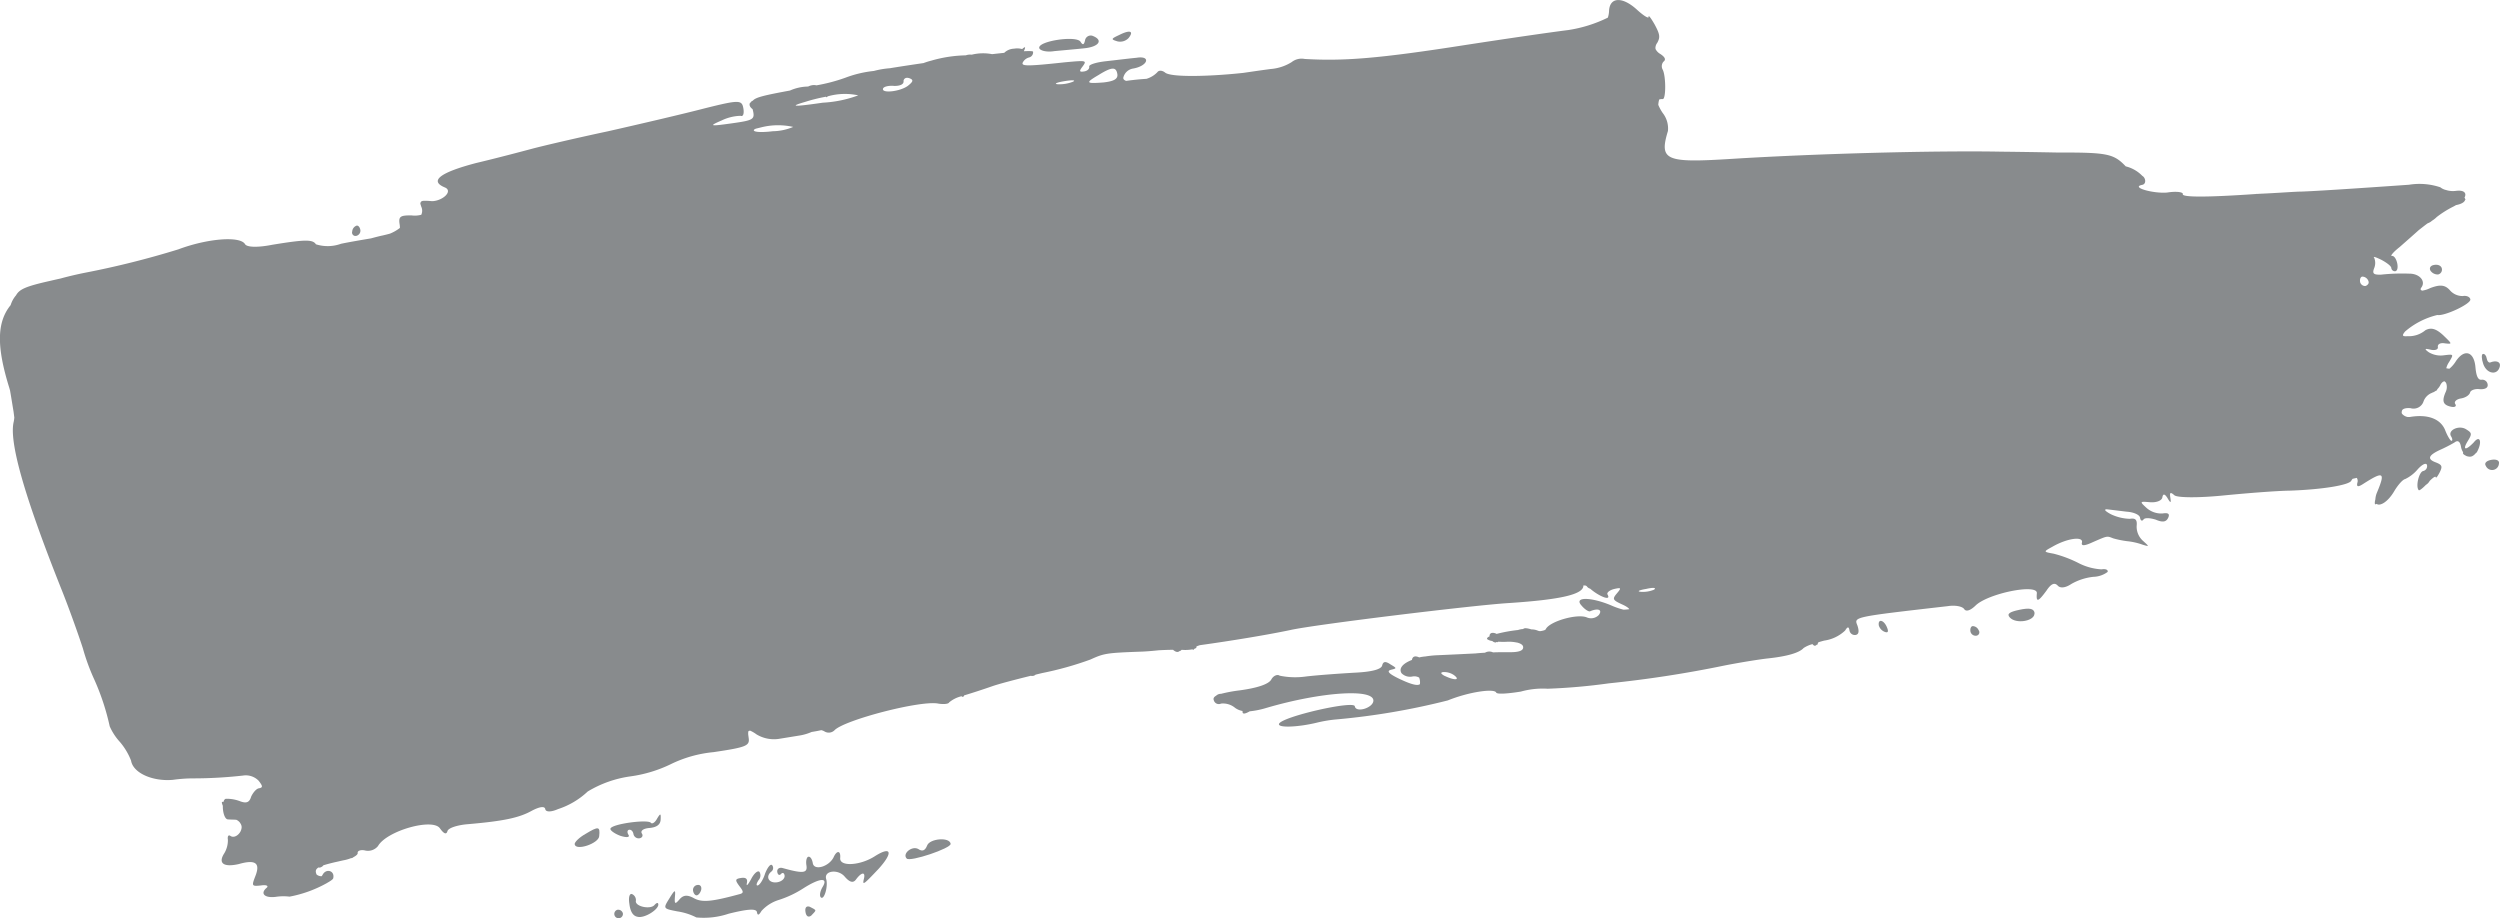 <svg xmlns="http://www.w3.org/2000/svg" width="219.682" height="80.698" viewBox="0 0 219.682 80.698">
    <g id="DECORATION-Trace_coul" transform="translate(-109.778 -154.381)">
        <path id="Tracé_54" data-name="Tracé 54"
              d="M327.164,193.245c-.705.744-1.035.707-.546-.09.4-.649.382-.736-.142-1.055-.624-.391-1.637.088-1.316.619.122.2.151.379.036.4-.086.015-.365-.433-.573-.983-.423-.964-1.52-1.368-3.044-1.12a.945.945,0,0,1-.249.005.832.832,0,0,1-.472-.274.331.331,0,0,1-.037-.078.557.557,0,0,1,.042-.244c.1-.145.359-.21.737-.176a.922.922,0,0,0,1.123-.543,1.265,1.265,0,0,1,.726-.791c.019,0,.041-.025.059-.03a.891.891,0,0,0,.288-.151.19.19,0,0,0,.157-.156,1.266,1.266,0,0,0,.245-.323c.1-.216.25-.365.384-.365a.359.359,0,0,1,.162.2,1.021,1.021,0,0,1-.046.712c-.367.824-.252,1.164.452,1.317.338.08.524-.041.374-.24-.122-.2.108-.421.511-.487s.747-.3.8-.534c.057-.189.446-.342.869-.276.446.017.719-.118.67-.423a.473.473,0,0,0-.511-.411c-.316.051-.487-.281-.558-1.076-.113-1.417-.983-1.681-1.739-.524a2.632,2.632,0,0,1-.555.634,1.99,1.99,0,0,1-.271-.042,1.652,1.652,0,0,1,.244-.543c.418-.7.418-.7-.423-.6a2.027,2.027,0,0,1-1.372-.271c-.4-.293-.352-.347.2-.211.367.074.646-.015.611-.235-.042-.262.232-.4.626-.326.661.073.661.073-.178-.734-.626-.57-1.055-.68-1.544-.421a2.257,2.257,0,0,1-1.568.524c-.467.032-.511-.051-.215-.413a6.757,6.757,0,0,1,2.833-1.449c.611.125,2.968-.978,2.9-1.372-.036-.218-.323-.35-.668-.294a1.463,1.463,0,0,1-1.148-.531c-.43-.468-.876-.485-1.71-.169a2.324,2.324,0,0,1-.72.228.33.33,0,0,1-.134-.125.51.51,0,0,1,.078-.157c.411-.56-.171-1.228-1.082-1.214a17.15,17.15,0,0,0-2.464.088c-.676.02-.783-.1-.6-.577a1.194,1.194,0,0,0,0-.9c-.142-.156.137-.066.619.169.452.24.854.534.883.709a.32.32,0,0,0,.343.3c.431-.069.132-1.366-.277-1.346-.2.034.093-.328.668-.781.568-.5,1.317-1.157,1.676-1.485.277-.213.582-.457.773-.594.032-.012.066-.03.1-.042a.976.976,0,0,0,.291-.189,2.139,2.139,0,0,0,.421-.33,8.847,8.847,0,0,1,1.444-.908c.093-.044.166-.091.247-.137.48-.093.737-.257.79-.435.01-.019.037-.037.042-.054s-.024-.037-.027-.056a.321.321,0,0,0-.046-.09c-.005-.008,0-.017-.012-.024.211-.386-.017-.685-.748-.592a2.038,2.038,0,0,1-.727-.034c-.059-.014-.108-.032-.169-.046a1.244,1.244,0,0,1-.482-.235,5.77,5.77,0,0,0-2.752-.223c-2.422.169-7.732.541-9.434.6-.561,0-2.192.132-3.658.191-.081.007-.145.01-.225.015a.482.482,0,0,0-.137.008c-4.566.313-6.518.282-6.42.005.029-.184-.6-.26-1.38-.134-1.221.108-3.232-.462-2.2-.673.394-.064.328-.619.019-.793a3.036,3.036,0,0,0-1.456-.834c-1.052-1.113-1.627-1.224-5.9-1.216l-.191,0c-.1-.005-.2-.005-.3-.007-1.438-.029-3.366-.056-4.534-.068-5.919-.112-16.553.184-23.709.633-5.813.365-6.379.144-5.593-2.454a2.2,2.2,0,0,0-.465-1.585,3.965,3.965,0,0,1-.384-.707,2.1,2.1,0,0,1,.081-.472.845.845,0,0,1,.311-.034c.294,0,.284-2.065-.01-2.6a.619.619,0,0,1,.066-.683c.237-.173.173-.387-.259-.677a1.042,1.042,0,0,1-.423-.426l-.017-.086a.762.762,0,0,1,.161-.474c.274-.494.232-.756-.235-1.622-.33-.575-.551-.852-.523-.678.035.218-.424-.066-1.013-.6-1.284-1.182-2.4-1.135-2.464.086a2.069,2.069,0,0,1-.107.6,11.9,11.9,0,0,1-3.484,1.092c-1.83.232-5.342.746-8.994,1.306-7.653,1.2-10.742,1.438-14.169,1.233a1.4,1.4,0,0,0-1.135.276,4.078,4.078,0,0,1-1.854.609c-.582.078-1.155.157-1.7.238l-.685.1c-2.934.321-6.388.411-6.888-.029-.237-.186-.538-.227-.682-.024a2.2,2.2,0,0,1-.952.577c-.524.032-1.111.088-1.728.174l-.059.008c-.151-.056-.257-.139-.25-.272a1.049,1.049,0,0,1,.842-.81c1.323-.215,1.639-1.165.316-.949-.639.059-1.854.211-2.665.3-.841.091-1.515.293-1.488.467.037.218-.173.387-.431.43-.431.071-.474-.012-.157-.423.411-.561.325-.546-1.537-.379-3.247.35-3.864.362-3.714.022a.883.883,0,0,1,.575-.452.46.46,0,0,0,.331-.5c-.008-.057-.311-.066-.807-.041l0-.007c.173-.384.142-.441-.152-.184a1.608,1.608,0,0,0-.709-.034,1.3,1.3,0,0,0-.868.367c-.33.034-.69.073-1.064.115a4.158,4.158,0,0,0-1.791.047,1.1,1.1,0,0,0-.518.057,11.616,11.616,0,0,0-3.039.467,6.24,6.24,0,0,0-.678.213q-1.124.162-2.16.325c-.052.005-.115.02-.171.027-.2.032-.414.064-.609.1a7.6,7.6,0,0,0-1.422.24,9.984,9.984,0,0,0-2.52.6,15.159,15.159,0,0,1-2.527.665.945.945,0,0,0-.377-.012,1.281,1.281,0,0,0-.357.117,4.052,4.052,0,0,0-1.59.35c-2.183.406-3.017.587-3.261.888-.1.042-.164.091-.183.152-.032.02-.074.042-.079.057-.088.2.034.394.237.54.23.908.127.972-1.864,1.251-1.933.271-2,.237-.841-.266a4.089,4.089,0,0,1,1.647-.4c.222.1.323-.186.252-.624-.129-.786-.337-.8-3.455-.02-1.84.48-5.65,1.37-8.466,2.007-2.824.6-5.836,1.311-6.684,1.539s-3.054.812-4.872,1.243c-3.169.83-4.169,1.576-2.748,2.153.7.3-.122,1.128-1.065,1.2-.064,0-.117,0-.186-.007a4.82,4.82,0,0,0-.518-.024c-.227-.007-.338.044-.37.147a.185.185,0,0,0-.025.113.793.793,0,0,0,.036.115,1.022,1.022,0,0,0,.044.144.838.838,0,0,1,0,.71,2.2,2.2,0,0,1-.849.056c-1.006-.015-1.164.1-1.05.8a1.5,1.5,0,0,1,.02.3,3.608,3.608,0,0,1-.869.5c-.179.051-.377.1-.617.156-.328.069-.692.164-1.052.262-.863.144-1.879.318-2.635.474a3.424,3.424,0,0,1-2.205.046c-.281-.448-1.013-.419-3.831.041-1.285.254-2.234.228-2.4-.057-.445-.736-3.327-.49-5.857.46a77.468,77.468,0,0,1-8.192,2.053c-.788.159-1.5.328-2.151.507-.335.074-.643.144-.928.211-2.141.48-2.691.734-2.99,1.265a2.381,2.381,0,0,0-.477.866c-1.263,1.546-1.2,3.765-.135,7.215.036.11.052.184.083.288.1.572.2,1.209.309,1.865.022.171.044.342.066.518a3.3,3.3,0,0,1-.052.36c-.426,1.73.9,6.449,4.154,14.624.646,1.6,1.512,4.018,1.926,5.3a18.358,18.358,0,0,0,1.01,2.752,20.977,20.977,0,0,1,1.345,4.089,5,5,0,0,0,.9,1.378,5.729,5.729,0,0,1,.976,1.635c.178,1.092,1.894,1.845,3.668,1.691a13.142,13.142,0,0,1,1.9-.13,39.379,39.379,0,0,0,4.267-.247,1.584,1.584,0,0,1,1.372.45c.374.479.394.609.02.67-.23.037-.524.4-.677.739-.151.517-.431.609-1,.387a3.254,3.254,0,0,0-1.214-.206c-.11.017-.181.134-.225.293-.095-.049-.145-.032-.129.08a1.736,1.736,0,0,0,.083.25c-.017.523.156,1.18.448,1.189.179.015.445.017.653.027a.264.264,0,0,1,.11.019.852.852,0,0,1,.26.2.928.928,0,0,1,.086.127.57.57,0,0,1,.076.457,1.025,1.025,0,0,1-.073.213c-.181.362-.6.624-.906.4-.166-.107-.259.042-.21.348a2.239,2.239,0,0,1-.309,1.174c-.59.9-.059,1.265,1.277.957,1.466-.418,1.9-.085,1.443,1.067-.331.861-.325.9.487.817.46-.074.683.024.531.184-.626.506-.23.935.754.819a4.52,4.52,0,0,1,1.236-.022,10.768,10.768,0,0,0,3.281-1.192.584.584,0,0,0,.054-.034c.282-.159.482-.3.5-.387.159-.653-.587-.891-.912-.343a1.211,1.211,0,0,1-.1.161.649.649,0,0,1-.453-.154l0-.007c-.113-.272-.091-.448.174-.609a.287.287,0,0,0,.235-.032.388.388,0,0,0,.186-.152c.262-.088.619-.181,1.087-.291l.007,0,.646-.147a3.371,3.371,0,0,0,.692-.193.288.288,0,0,0,.211-.086c.247-.127.4-.266.377-.379-.029-.174.274-.313.7-.2a1.132,1.132,0,0,0,1.086-.4c.756-1.334,4.788-2.486,5.441-1.559.345.482.567.58.661.25.073-.281.884-.548,1.876-.619,3-.264,4.4-.538,5.534-1.172.734-.387,1.143-.409,1.186-.147s.489.279,1.121,0a6.95,6.95,0,0,0,2.61-1.547A9.893,9.893,0,0,1,165.2,222.6a11.725,11.725,0,0,0,3.514-1.065,10.859,10.859,0,0,1,3.753-1.06c3-.443,3.212-.568,3.09-1.312-.008-.051-.007-.071-.014-.117a1.283,1.283,0,0,1-.01-.381.347.347,0,0,1,.036-.047.462.462,0,0,1,.122-.035,2.934,2.934,0,0,1,.565.331,2.968,2.968,0,0,0,1.925.4l1.926-.313a4.49,4.49,0,0,0,.991-.3c.308-.049.587-.1.844-.159a.91.91,0,0,1,.291.115.716.716,0,0,0,.869-.1c.829-.9,7.648-2.682,9.149-2.344.424.064.862.039.927-.107a2.624,2.624,0,0,1,1.094-.545c.1.095.179.064.232-.076.676-.2,1.761-.556,2.456-.8.565-.2,1.975-.57,3.4-.922a.441.441,0,0,0,.423-.1l.565-.137a28.983,28.983,0,0,0,4.233-1.184c1.236-.56,1.409-.589,4.607-.705.357-.015.849-.056,1.422-.115.44-.024.861-.039,1.245-.042.244.211.43.245.59.1a.173.173,0,0,0,.151-.093c.061,0,.145,0,.2.007a3.658,3.658,0,0,0,.756-.052c.088.054.144.042.156-.039.147-.047.233-.108.2-.179-.022-.034.11-.086.306-.149,2.753-.382,5.9-.9,7.95-1.331,2.106-.479,16.225-2.2,19.236-2.373,4.505-.3,6.548-.753,6.516-1.547a1.411,1.411,0,0,1,.222.019c.037.032.083.049.11.1a.535.535,0,0,0,.266.169c.71.631,1.877,1.143,1.531.526-.115-.161.144-.382.539-.492.653-.152.69-.113.294.355-.446.523-.4.605.458,1,.359.162.577.321.609.414-.162.02-.325.035-.5.041a6.605,6.605,0,0,1-1.1-.382c-1.772-.744-3.31-.763-2.593.019.294.355.653.567.761.5.69-.293,1.1-.135.761.325a.946.946,0,0,1-1.057.216c-.854-.353-3.3.36-3.607,1.037-.024.052-.085.059-.125.093-.061.017-.115.029-.178.046s-.123.022-.184.032a.612.612,0,0,1-.232-.052,1.377,1.377,0,0,0-.54-.1c-.394-.122-.638-.142-.729-.034a1.589,1.589,0,0,0-.45.086,13.1,13.1,0,0,0-1.887.342.651.651,0,0,0-.4-.088.248.248,0,0,0-.21.3c-.189.09-.274.181-.2.26a.977.977,0,0,0,.435.151.443.443,0,0,0,.32.13c.019,0,.025-.034.042-.044.034,0,.069.025.1.02s.034-.034.058-.044a6.919,6.919,0,0,0,.705.01,3.325,3.325,0,0,1,.9.059c.008,0,.019.007.027,0,.318.073.528.2.556.369.058.348-.36.507-1.309.482-.374,0-.851,0-1.334.019a.761.761,0,0,0-.707.029c-.3.017-.589.036-.832.063-.79.039-2.371.117-3.484.164a9.005,9.005,0,0,0-.908.1,3.752,3.752,0,0,0-.556.085c-.387-.179-.594-.068-.641.223-.78.3-1.177.729-.915,1.162a1.037,1.037,0,0,0,.962.293.849.849,0,0,1,.587.095,1.1,1.1,0,0,1,.066.582c-.22.162-.79.014-1.832-.484-.9-.438-1.113-.671-.717-.781.539-.132.539-.132-.049-.485-.431-.289-.633-.255-.719.117-.095.33-.913.553-2.437.622-1.285.074-3.212.21-4.253.333a6.75,6.75,0,0,1-2.314-.071c-.2-.147-.56,0-.741.345-.23.4-1.208.736-2.8.949a12.533,12.533,0,0,0-1.61.3.6.6,0,0,0-.433.166c-.2.115-.266.242-.206.392a.456.456,0,0,0,.639.3,1.655,1.655,0,0,1,1.241.381,1.6,1.6,0,0,0,.651.271c-.039.289.159.294.629.027a7.533,7.533,0,0,0,1.465-.3c4.844-1.417,9.428-1.715,9.4-.634-.015.631-1.532,1.1-1.632.49-.085-.524-6.344.9-6.655,1.534-.173.387,1.674.311,3.349-.1a11.677,11.677,0,0,1,1.725-.281A62.056,62.056,0,0,0,237,215.929c1.855-.751,4.076-1.069,4.253-.693.057.169,1.05.1,2.17-.085a7.162,7.162,0,0,1,2.351-.249,52.619,52.619,0,0,0,5.381-.474,101.287,101.287,0,0,0,10.132-1.561c1.345-.264,3.1-.55,3.88-.633,1.654-.179,2.725-.489,3.1-.91a2.661,2.661,0,0,1,.778-.343c.134.166.238.194.369.054.063.01.1-.034.1-.134.02-.029.039-.052.061-.086.164-.049.333-.1.507-.144a3.352,3.352,0,0,0,1.833-.883c.208-.348.323-.367.38-.017a.475.475,0,0,0,.538.406c.287-.047.331-.323.161-.834-.3-.759-.445-.736,7.954-1.7.633-.1,1.272.019,1.431.262s.524.139.984-.3c1.064-1.071,5.463-1.967,5.4-1.1-.073.82.1.791.847-.228.4-.6.705-.742.993-.43.215.233.653.206,1.186-.149a4.964,4.964,0,0,1,1.933-.629,2.2,2.2,0,0,0,1.258-.43c.057-.189-.164-.288-.538-.227a5.03,5.03,0,0,1-1.975-.531,10.466,10.466,0,0,0-2.234-.847c-.912-.166-.912-.166-.1-.612,1.3-.749,2.711-.935,2.594-.377-.093.328.2.326.942-.019,1.323-.575,1.236-.561,1.8-.34a8.223,8.223,0,0,0,1.221.25,5.821,5.821,0,0,1,1.38.313c.589.174.589.174,0-.359a1.669,1.669,0,0,1-.538-1.3c.059-.548-.113-.7-.6-.619a4.075,4.075,0,0,1-1.659-.4c-.353-.188-.533-.333-.516-.4l.024-.01c.019-.008.047-.014.069-.022s.027-.008.057-.005c.33.036,1.113.134,1.745.21.6.037,1.135.264,1.177.526s.172.331.294.176c.115-.2.626-.147,1.092,0,.6.26.918.21,1.093-.178.151-.34-.014-.446-.5-.367a1.957,1.957,0,0,1-1.409-.489c-.624-.572-.6-.577.3-.5.54.046,1.013-.122,1.086-.4.058-.369.21-.348.445.017.288.492.345.484.259-.042-.071-.436.008-.494.353-.191.244.23,2.133.235,4.2.034,2.09-.206,4.769-.419,5.977-.436,2.845-.1,5.2-.489,5.375-.876a.686.686,0,0,1,.12-.164c.127-.029.257-.056.362-.081a.494.494,0,0,1,.051.428c-.088.374.064.394.516.1,1.791-1.145,1.957-1.037,1.214.744a1.8,1.8,0,0,0-.149.611c-.069.277-.071.457.025.441a.557.557,0,0,0,.09-.039c.282.227.981-.154,1.549-1.126.325-.546.749-1.02.95-1.052a3.332,3.332,0,0,0,1.1-.852c.424-.474.785-.621.827-.359a.436.436,0,0,1-.331.5c-.374.061-.692,1.37-.4,1.681.037.071.316-.137.631-.462h0a.916.916,0,0,0,.33-.345c.289-.293.516-.443.534-.335.02.132.164-.071.345-.414.267-.538.216-.663-.352-.886-.753-.281-.66-.609.384-1.094a12.853,12.853,0,0,0,1.279-.656c.288-.227.489-.081.567.4a1.235,1.235,0,0,0,.189.47c-.063.118.036.21.328.343.02.008.041.005.061.012a.386.386,0,0,0,.074.015.528.528,0,0,0,.3-.019.716.716,0,0,0,.206-.134.883.883,0,0,0,.118-.12c.041-.047.09-.063.123-.123C327.926,193.211,327.7,192.573,327.164,193.245Zm-90.73,20.311c-.025-.056.022-.1.159-.118a1.547,1.547,0,0,1,.927.252c.6.44.142.516-.719.117a.988.988,0,0,1-.364-.238Zm81.453-34.506a.349.349,0,0,1,.027.216.437.437,0,0,1-.284.247.455.455,0,0,1-.462-.347c-.044-.262.044-.455.188-.479A.582.582,0,0,1,317.887,179.05Zm-137.407-15.7a14.685,14.685,0,0,1,1.876-.47c.039.064.085.063.144-.029a5.487,5.487,0,0,1,2.694-.09,10.445,10.445,0,0,1-3.112.643C179.459,163.784,179.129,163.748,180.48,163.348Zm9.089-1.436c-.683.516-2.307.69-2.2.269.029-.184.482-.3.993-.252.5.008.863-.14.812-.446a.3.3,0,0,1,.264-.264.4.4,0,0,1,.147.007c.025.005.056.012.086.02C190.061,161.391,190.048,161.531,189.569,161.912Zm-11.887,4c-1.071.13-1.789.068-1.646-.135a.508.508,0,0,1,.193-.1l.528-.13a6.065,6.065,0,0,1,2.721-.015A4.754,4.754,0,0,1,177.681,165.913Zm26.351-4.34a3.27,3.27,0,0,1-1.294.211c-.387-.027-.115-.161.6-.277S204.364,161.43,204.032,161.574Zm50.4,44.558c.626-.147.928-.107.69.066a2.552,2.552,0,0,1-1.15.188C253.586,206.358,253.8,206.235,254.433,206.132Zm-46.471-45.243c.071.436-.309.634-1.208.736-1.573.122-1.617.039-.458-.644C207.475,160.249,207.856,160.232,207.962,160.889Z"
              fill="#888b8d"/>
        <path id="Tracé_55" data-name="Tracé 55"
              d="M165.09,157.6c.668-.064,1.833-.164,2.616-.247,1.336-.129,1.739-.732.734-1.106a.507.507,0,0,0-.641.418c-.086.374-.194.436-.394.11-.359-.57-3.729-.066-3.629.546C163.811,157.54,164.4,157.715,165.09,157.6Z"
              transform="translate(37.322 1.275)" fill="#888b8d"/>
        <path id="Tracé_56" data-name="Tracé 56"
              d="M168.007,156.877a1.02,1.02,0,0,0,.984-.294c.489-.619.115-.737-.812-.272C167.439,156.656,167.417,156.7,168.007,156.877Z"
              transform="translate(39.961 1.138)" fill="#888b8d"/>
        <path id="Tracé_57" data-name="Tracé 57"
              d="M128.413,167.011a.466.466,0,0,0,.387-.512c-.042-.26-.186-.418-.33-.394a.581.581,0,0,0-.387.512A.3.3,0,0,0,128.413,167.011Z"
              transform="translate(12.646 8.102)" fill="#888b8d"/>
        <path id="Tracé_58" data-name="Tracé 58"
              d="M236.08,168.653a.767.767,0,0,0,.675.338.436.436,0,0,0,.331-.5c-.042-.262-.33-.4-.675-.338C236.1,168.2,235.952,168.4,236.08,168.653Z"
              transform="translate(87.268 9.508)" fill="#888b8d"/>
        <path id="Tracé_59" data-name="Tracé 59"
              d="M240.311,173.88c.108-.423-.33-.575-.854-.355-.144.024-.259-.137-.294-.355-.042-.262-.186-.419-.33-.4s-.137.426.027.893C239.181,174.556,240.116,174.673,240.311,173.88Z"
              transform="translate(89.132 12.712)" fill="#888b8d"/>
        <path id="Tracé_60" data-name="Tracé 60"
              d="M239.461,178.281c-.431.071-.663.288-.5.531a.6.6,0,0,0,1.15-.188C240.178,178.343,239.89,178.21,239.461,178.281Z"
              transform="translate(89.254 16.506)" fill="#888b8d"/>
        <path id="Tracé_61" data-name="Tracé 61"
              d="M140.608,197.9c-.568.316-1,.746-.971.922.1.612,2.112-.076,2.156-.71C141.887,197.24,141.736,197.22,140.608,197.9Z"
              transform="translate(20.638 29.749)" fill="#888b8d"/>
        <path id="Tracé_62" data-name="Tracé 62"
              d="M145.6,197.056c-.179.343-.445.521-.56.36-.316-.308-3.464.115-3.543.533-.036.14.365.433.869.621.56.178.847.132.726-.073-.159-.244-.1-.433.044-.457.173-.027.343.123.387.386a.466.466,0,0,0,.531.362c.23-.037.345-.235.195-.435-.13-.249.194-.436.69-.472.611-.054.956-.291.971-.742C145.936,196.6,145.9,196.557,145.6,197.056Z"
              transform="translate(21.921 29.255)" fill="#888b8d"/>
        <path id="Tracé_63" data-name="Tracé 63"
              d="M207.405,187.054a.88.88,0,0,0,.5.546c.315.127.38-.019.194-.436C207.823,186.536,207.305,186.442,207.405,187.054Z"
              transform="translate(67.472 22.298)" fill="#888b8d"/>
        <path id="Tracé_64" data-name="Tracé 64"
              d="M215.087,186.107c-.885.189-1.121.364-.834.675.543.59,2.087.328,2.161-.293l0-.02c0-.03.019-.056.014-.086C216.366,185.988,215.972,185.919,215.087,186.107Z"
              transform="translate(72.134 21.86)" fill="#888b8d"/>
        <path id="Tracé_65" data-name="Tracé 65"
              d="M212.353,186.914c-.144.024-.23.216-.188.479a.467.467,0,0,0,.531.362.3.3,0,0,0,.188-.479A.581.581,0,0,0,212.353,186.914Z"
              transform="translate(70.763 22.485)" fill="#888b8d"/>
        <path id="Tracé_66" data-name="Tracé 66"
              d="M162.781,199.037c-1.28.837-3.119.957-3.068.186.066-.685-.293-.715-.575-.086-.4.827-1.718,1.223-1.832.523-.057-.348-.215-.592-.387-.565-.144.024-.238.353-.174.746.115.7-.259.761-2.084.25-.308-.085-.518.085-.475.347s.2.326.325.173c.151-.159.279-.091.315.127.044.264-.237.533-.639.6-.747.122-1.084-.5-.509-.949a.39.39,0,0,0,.057-.548c-.142-.157-.409.2-.619.729-.173.567-.482,1.021-.654,1.049-.144.024-.115-.161.073-.46a.611.611,0,0,0,.086-.732c-.142-.156-.48.123-.748.66-.274.494-.424.653-.36.328.088-.372-.085-.524-.516-.453-.518.083-.533.176-.152.7.374.479.394.609.086.705-2.459.67-3.328.766-4.039.389-.617-.348-.962-.293-1.287.074-.4.468-.46.435-.416-.2.066-.683.008-.675-.482.123-.561.9-.561.9.688,1.143a5.458,5.458,0,0,1,1.681.534,6.87,6.87,0,0,0,2.838-.328c1.617-.4,2.429-.485,2.486-.135.051.306.166.288.4-.11a3.406,3.406,0,0,1,1.524-.966,9.083,9.083,0,0,0,2.165-1.027c1.415-.9,2.227-.991,1.666-.091-.23.4-.281.808-.115.915.294.178.626-1.043.44-1.642-.206-.729,1.035-.886,1.617-.218.438.512.746.6.991.287.482-.663.856-.724.719-.117-.159.653-.079.6,1.28-.837C164.384,198.731,164.227,198.129,162.781,199.037Z"
              transform="translate(23.894 30.569)" fill="#888b8d"/>
        <path id="Tracé_67" data-name="Tracé 67"
              d="M158.727,198.538c-.166.431-.411.561-.776.306-.553-.313-1.437.414-1.015.839.288.313,3.924-.908,3.859-1.3C160.7,197.768,158.951,197.919,158.727,198.538Z"
              transform="translate(32.519 30.143)" fill="#888b8d"/>
        <path id="Tracé_68" data-name="Tracé 68"
              d="M144.718,201.779c-.338.458-1.774.154-1.651-.36a.581.581,0,0,0-.33-.573c-.223-.1-.338.279-.245.847.085.7.321,1.069.715,1.14.619.169,1.9-.668,1.827-1.106C145.005,201.552,144.87,201.62,144.718,201.779Z"
              transform="translate(22.59 32.106)" fill="#888b8d"/>
        <path id="Tracé_69" data-name="Tracé 69"
              d="M146.122,201.274c.172-.027.338-.279.389-.511.042-.277-.1-.433-.33-.4a.439.439,0,0,0-.389.512C145.827,201.1,145.978,201.3,146.122,201.274Z"
              transform="translate(24.888 31.782)" fill="#888b8d"/>
        <path id="Tracé_70" data-name="Tracé 70" d="M142,201.657a.38.38,0,1,0,.5.323A.423.423,0,0,0,142,201.657Z"
              transform="translate(22.016 32.673)" fill="#888b8d"/>
        <path id="Tracé_71" data-name="Tracé 71"
              d="M151.635,201.374c.064.394.259.5.5.323.2-.211.381-.375.367-.463s-.237-.186-.5-.323C151.721,200.823,151.571,200.982,151.635,201.374Z"
              transform="translate(28.922 33.145)" fill="#888b8d"/>
    </g>
</svg>